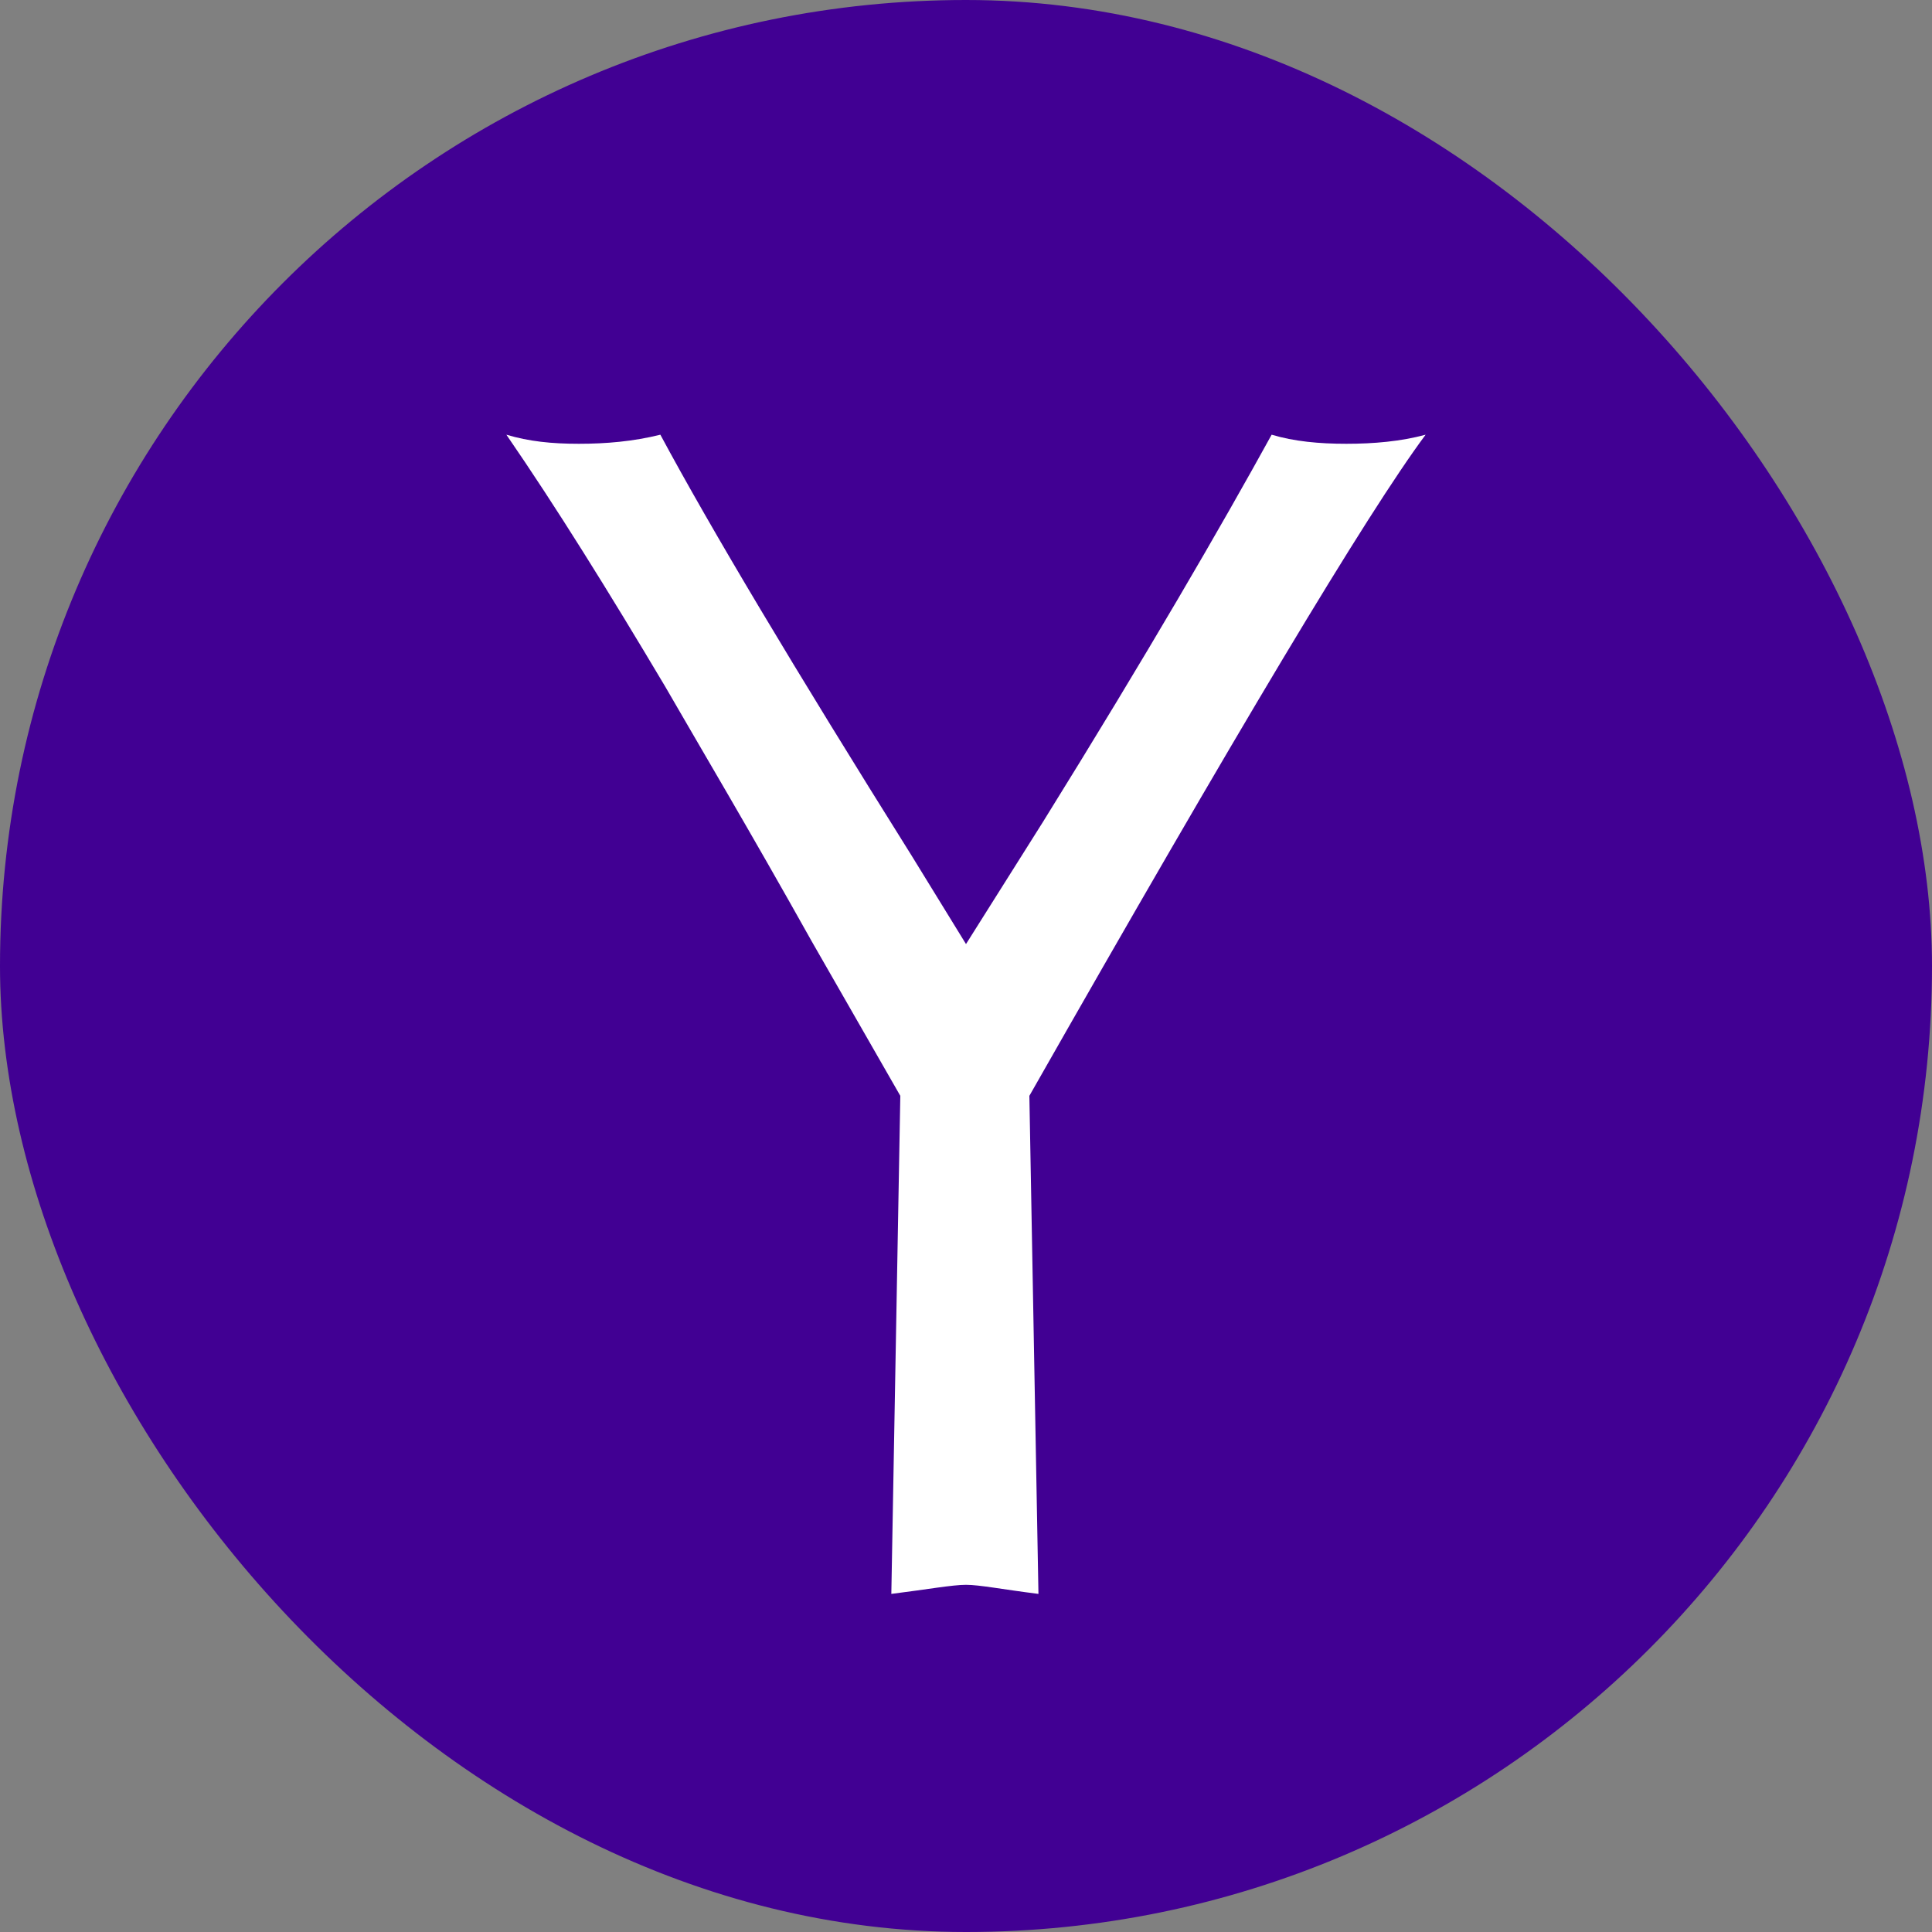 <svg width="20" height="20" viewBox="0 0 20 20" fill="none" xmlns="http://www.w3.org/2000/svg">
    <rect x="0" y="0" width="20" height="20" fill="#808080" stroke="none"/>
    <rect width="20" height="20" rx="10" fill="#410093"/>
    <path d="M10.656 11.344C12.789 7.594 14.148 5.32 14.758 4.5C14.5 4.57 14.219 4.594 13.938 4.594C13.656 4.594 13.398 4.57 13.164 4.5C12.648 5.438 11.875 6.773 10.797 8.508L10 9.773L9.438 8.859C8.219 6.914 7.352 5.461 6.836 4.5C6.555 4.57 6.273 4.594 5.992 4.594C5.711 4.594 5.477 4.57 5.242 4.5C5.758 5.25 6.297 6.117 6.883 7.102C7.234 7.711 7.75 8.578 8.406 9.75L9.32 11.344L9.227 16.5C9.602 16.453 9.859 16.406 10 16.406C10.141 16.406 10.375 16.453 10.75 16.5L10.656 11.344Z" fill="white"/>
</svg>
